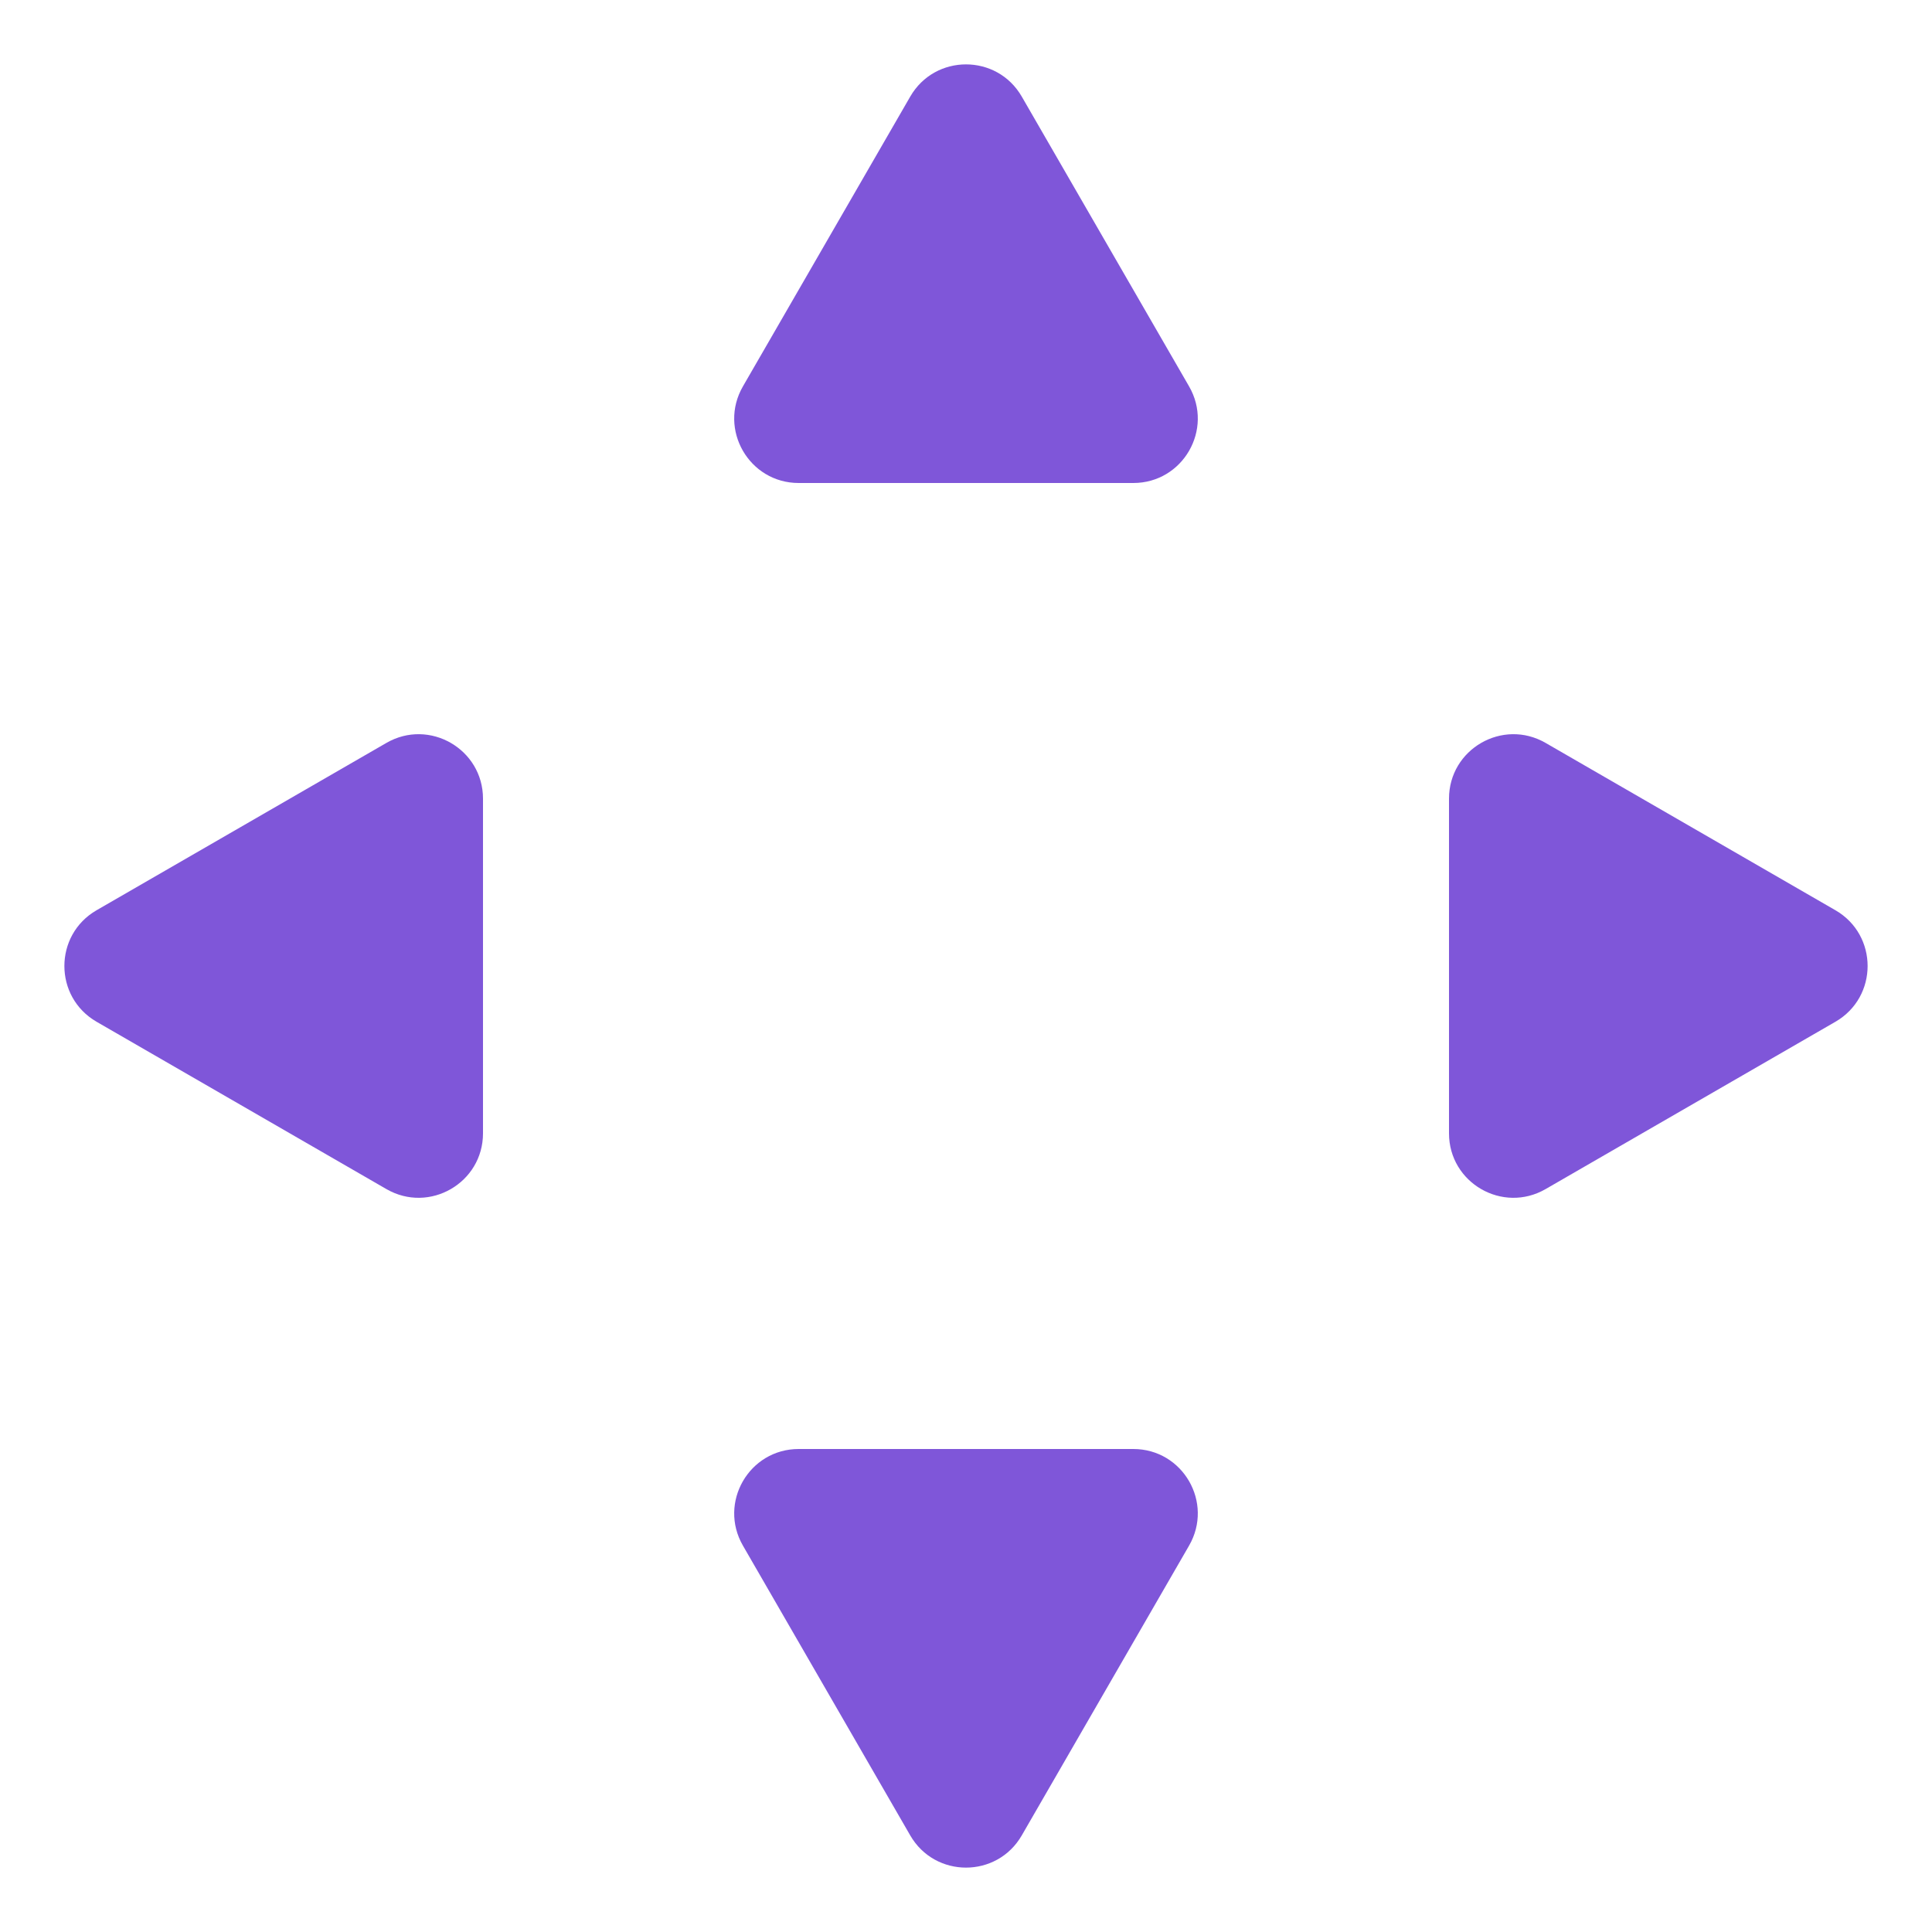 <svg width="30" height="30" viewBox="0 0 30 30" fill="none" xmlns="http://www.w3.org/2000/svg">
<path d="M14.134 1.5C14.519 0.833 15.481 0.833 15.866 1.5L18.464 6C18.849 6.667 18.368 7.5 17.598 7.5H12.402C11.632 7.5 11.151 6.667 11.536 6L14.134 1.5Z" fill="#7F56D9"/>
<path d="M1.5 15.866C0.833 15.481 0.833 14.519 1.5 14.134L6 11.536C6.667 11.151 7.5 11.632 7.5 12.402L7.5 17.598C7.5 18.368 6.667 18.849 6 18.464L1.5 15.866Z" fill="#7F56D9"/>
<path d="M28.5 14.134C29.167 14.519 29.167 15.481 28.5 15.866L24 18.464C23.333 18.849 22.5 18.368 22.5 17.598V12.402C22.5 11.632 23.333 11.151 24 11.536L28.5 14.134Z" fill="#7F56D9"/>
<path d="M15.866 28.5C15.481 29.167 14.519 29.167 14.134 28.5L11.536 24C11.151 23.333 11.632 22.5 12.402 22.5H17.598C18.368 22.5 18.849 23.333 18.464 24L15.866 28.5Z" fill="#7F56D9"/>
</svg>

